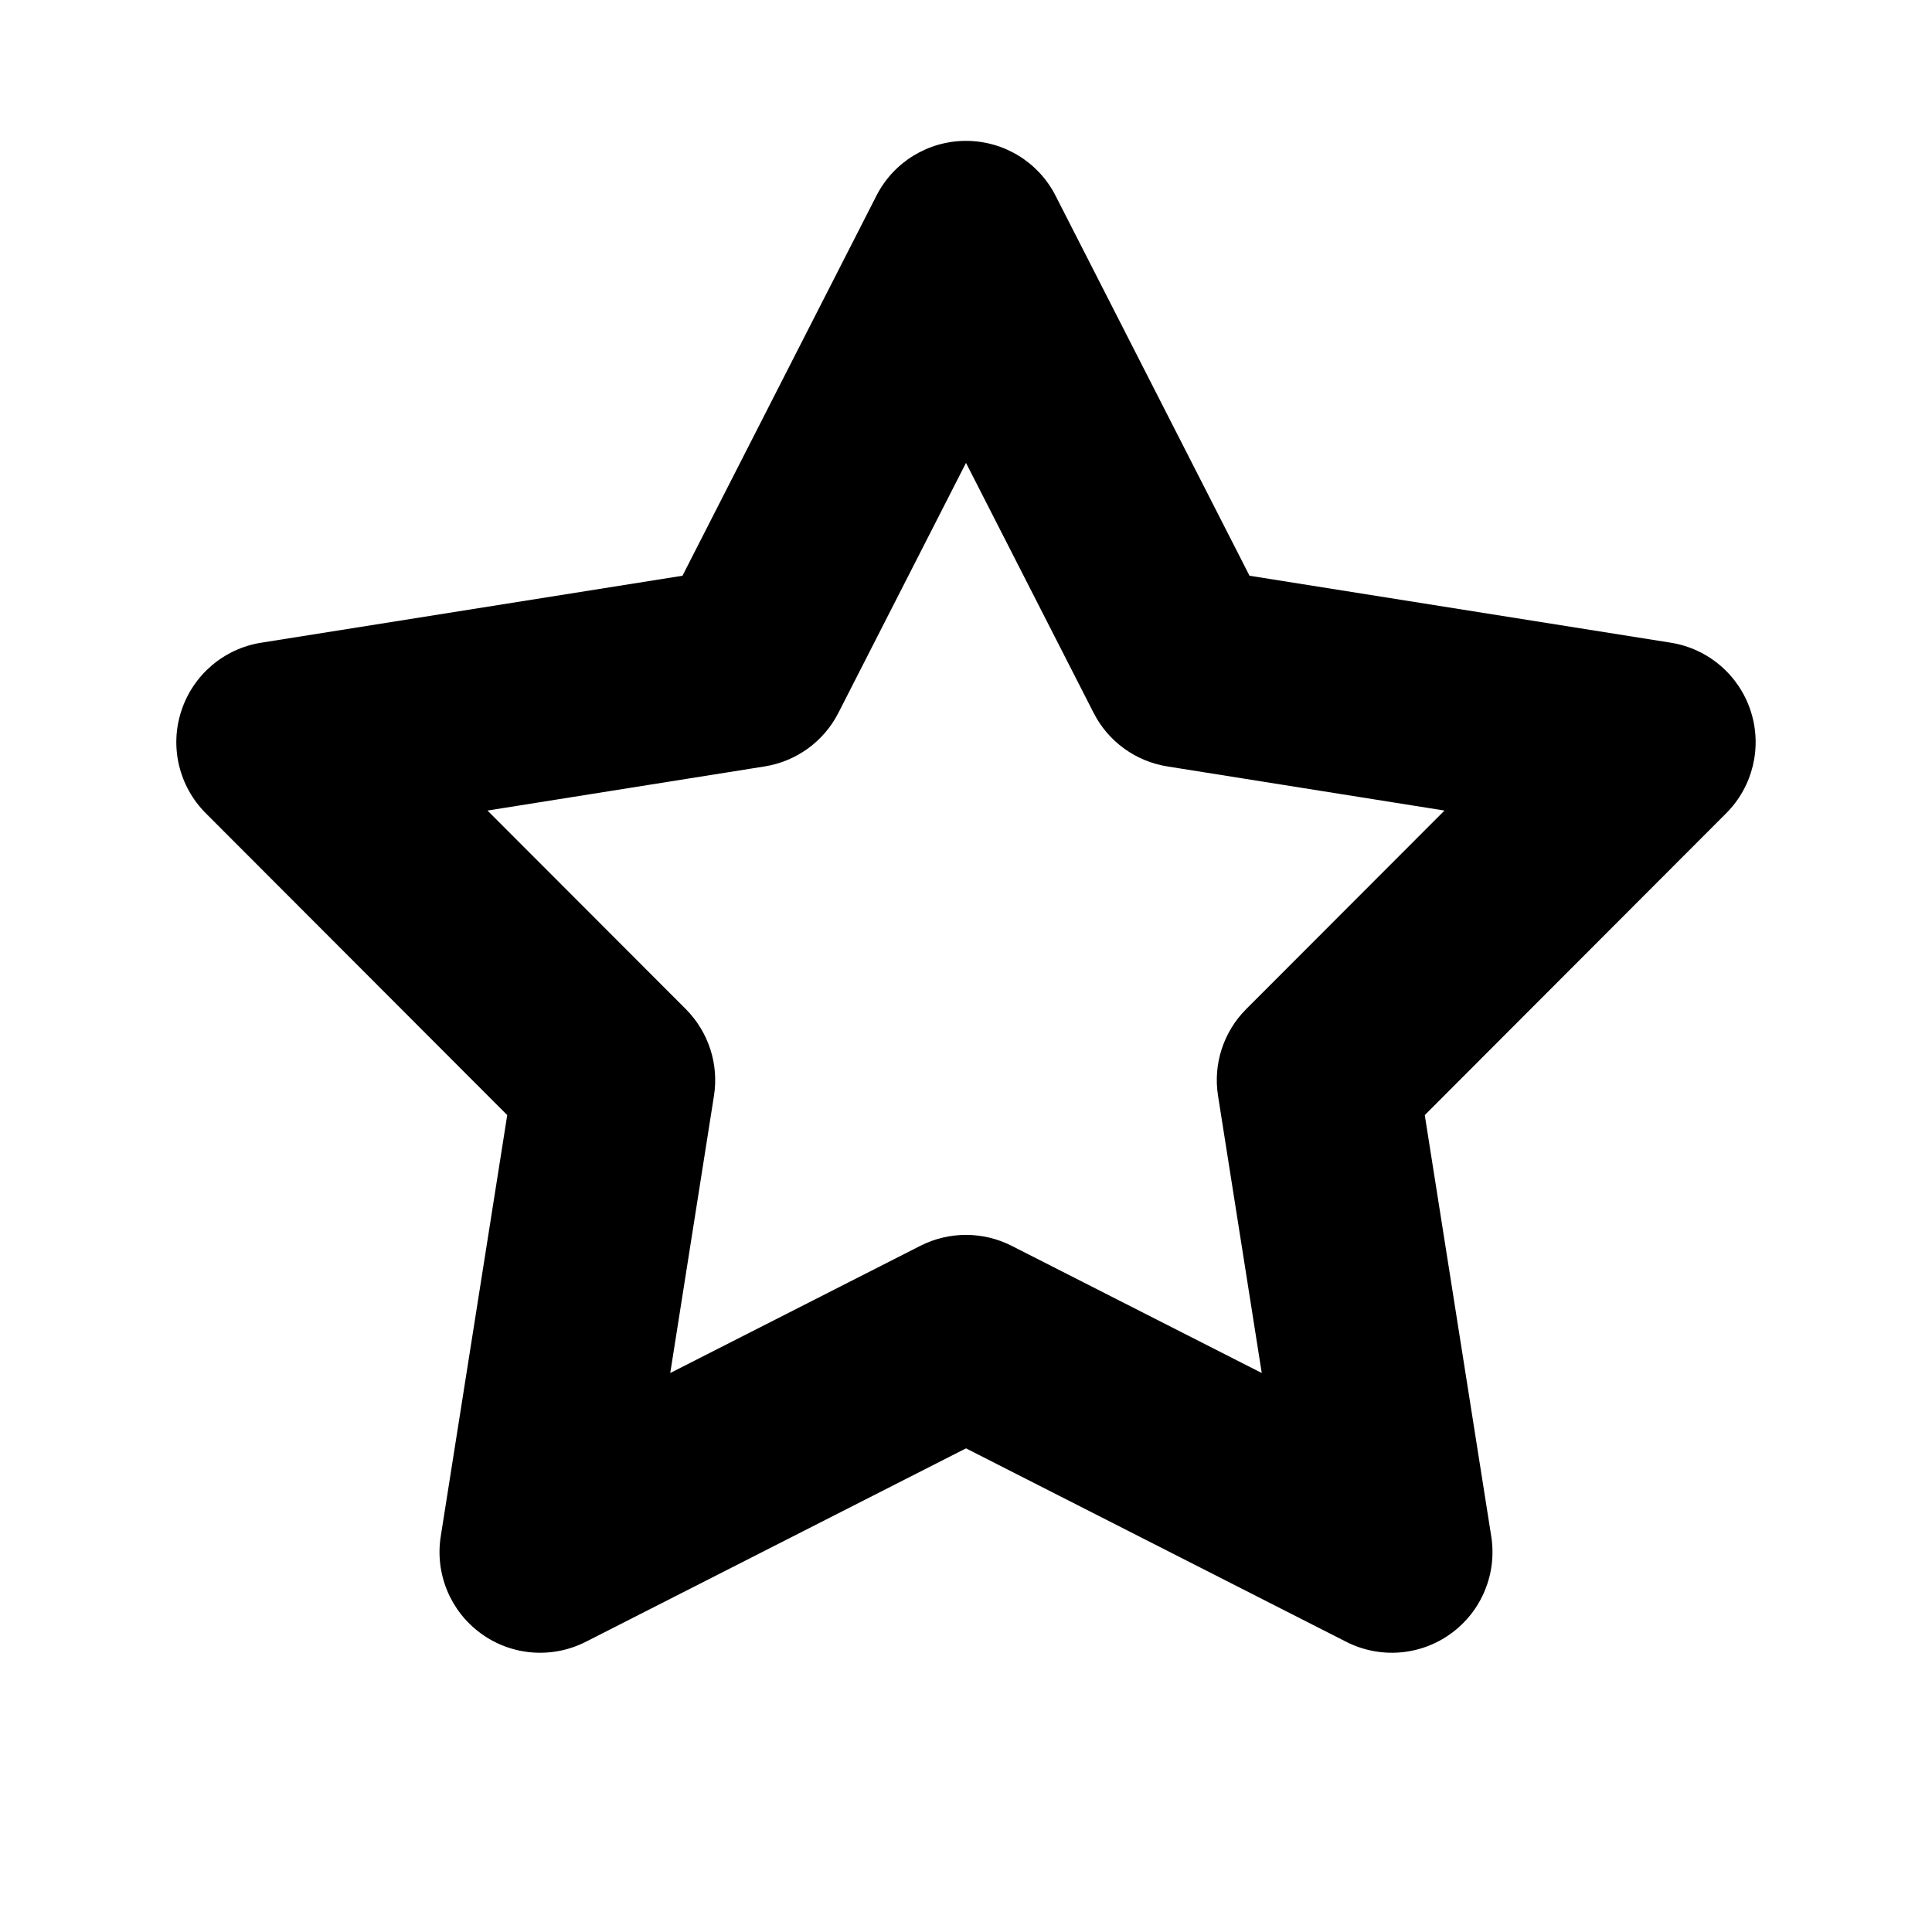 <svg width="24" height="24" viewBox="0 0 24 24" fill="none" xmlns="http://www.w3.org/2000/svg">
<path fill-rule="evenodd" clip-rule="evenodd" d="M12 1.75C12.47 1.75 12.9 2.013 13.113 2.432L15.522 7.152L20.756 7.984C21.22 8.058 21.603 8.386 21.748 8.833C21.893 9.279 21.776 9.77 21.444 10.102L17.699 13.852L18.525 19.086C18.598 19.55 18.405 20.016 18.025 20.292C17.645 20.569 17.142 20.608 16.723 20.395L12 17.992L7.277 20.395C6.858 20.608 6.355 20.569 5.975 20.292C5.595 20.016 5.402 19.55 5.475 19.086L6.301 13.852L2.556 10.102C2.224 9.77 2.106 9.279 2.252 8.833C2.397 8.386 2.78 8.058 3.244 7.984L8.478 7.152L10.887 2.432C11.1 2.013 11.53 1.75 12 1.75ZM12 5.75L10.415 8.855C10.234 9.211 9.893 9.458 9.498 9.521L6.056 10.069L8.519 12.535C8.801 12.818 8.932 13.219 8.869 13.613L8.326 17.056L11.433 15.476C11.789 15.295 12.211 15.295 12.567 15.476L15.674 17.056L15.131 13.613C15.068 13.219 15.198 12.818 15.481 12.535L17.944 10.069L14.502 9.521C14.107 9.458 13.766 9.211 13.585 8.855L12 5.75Z" fill="black"/>
</svg>
